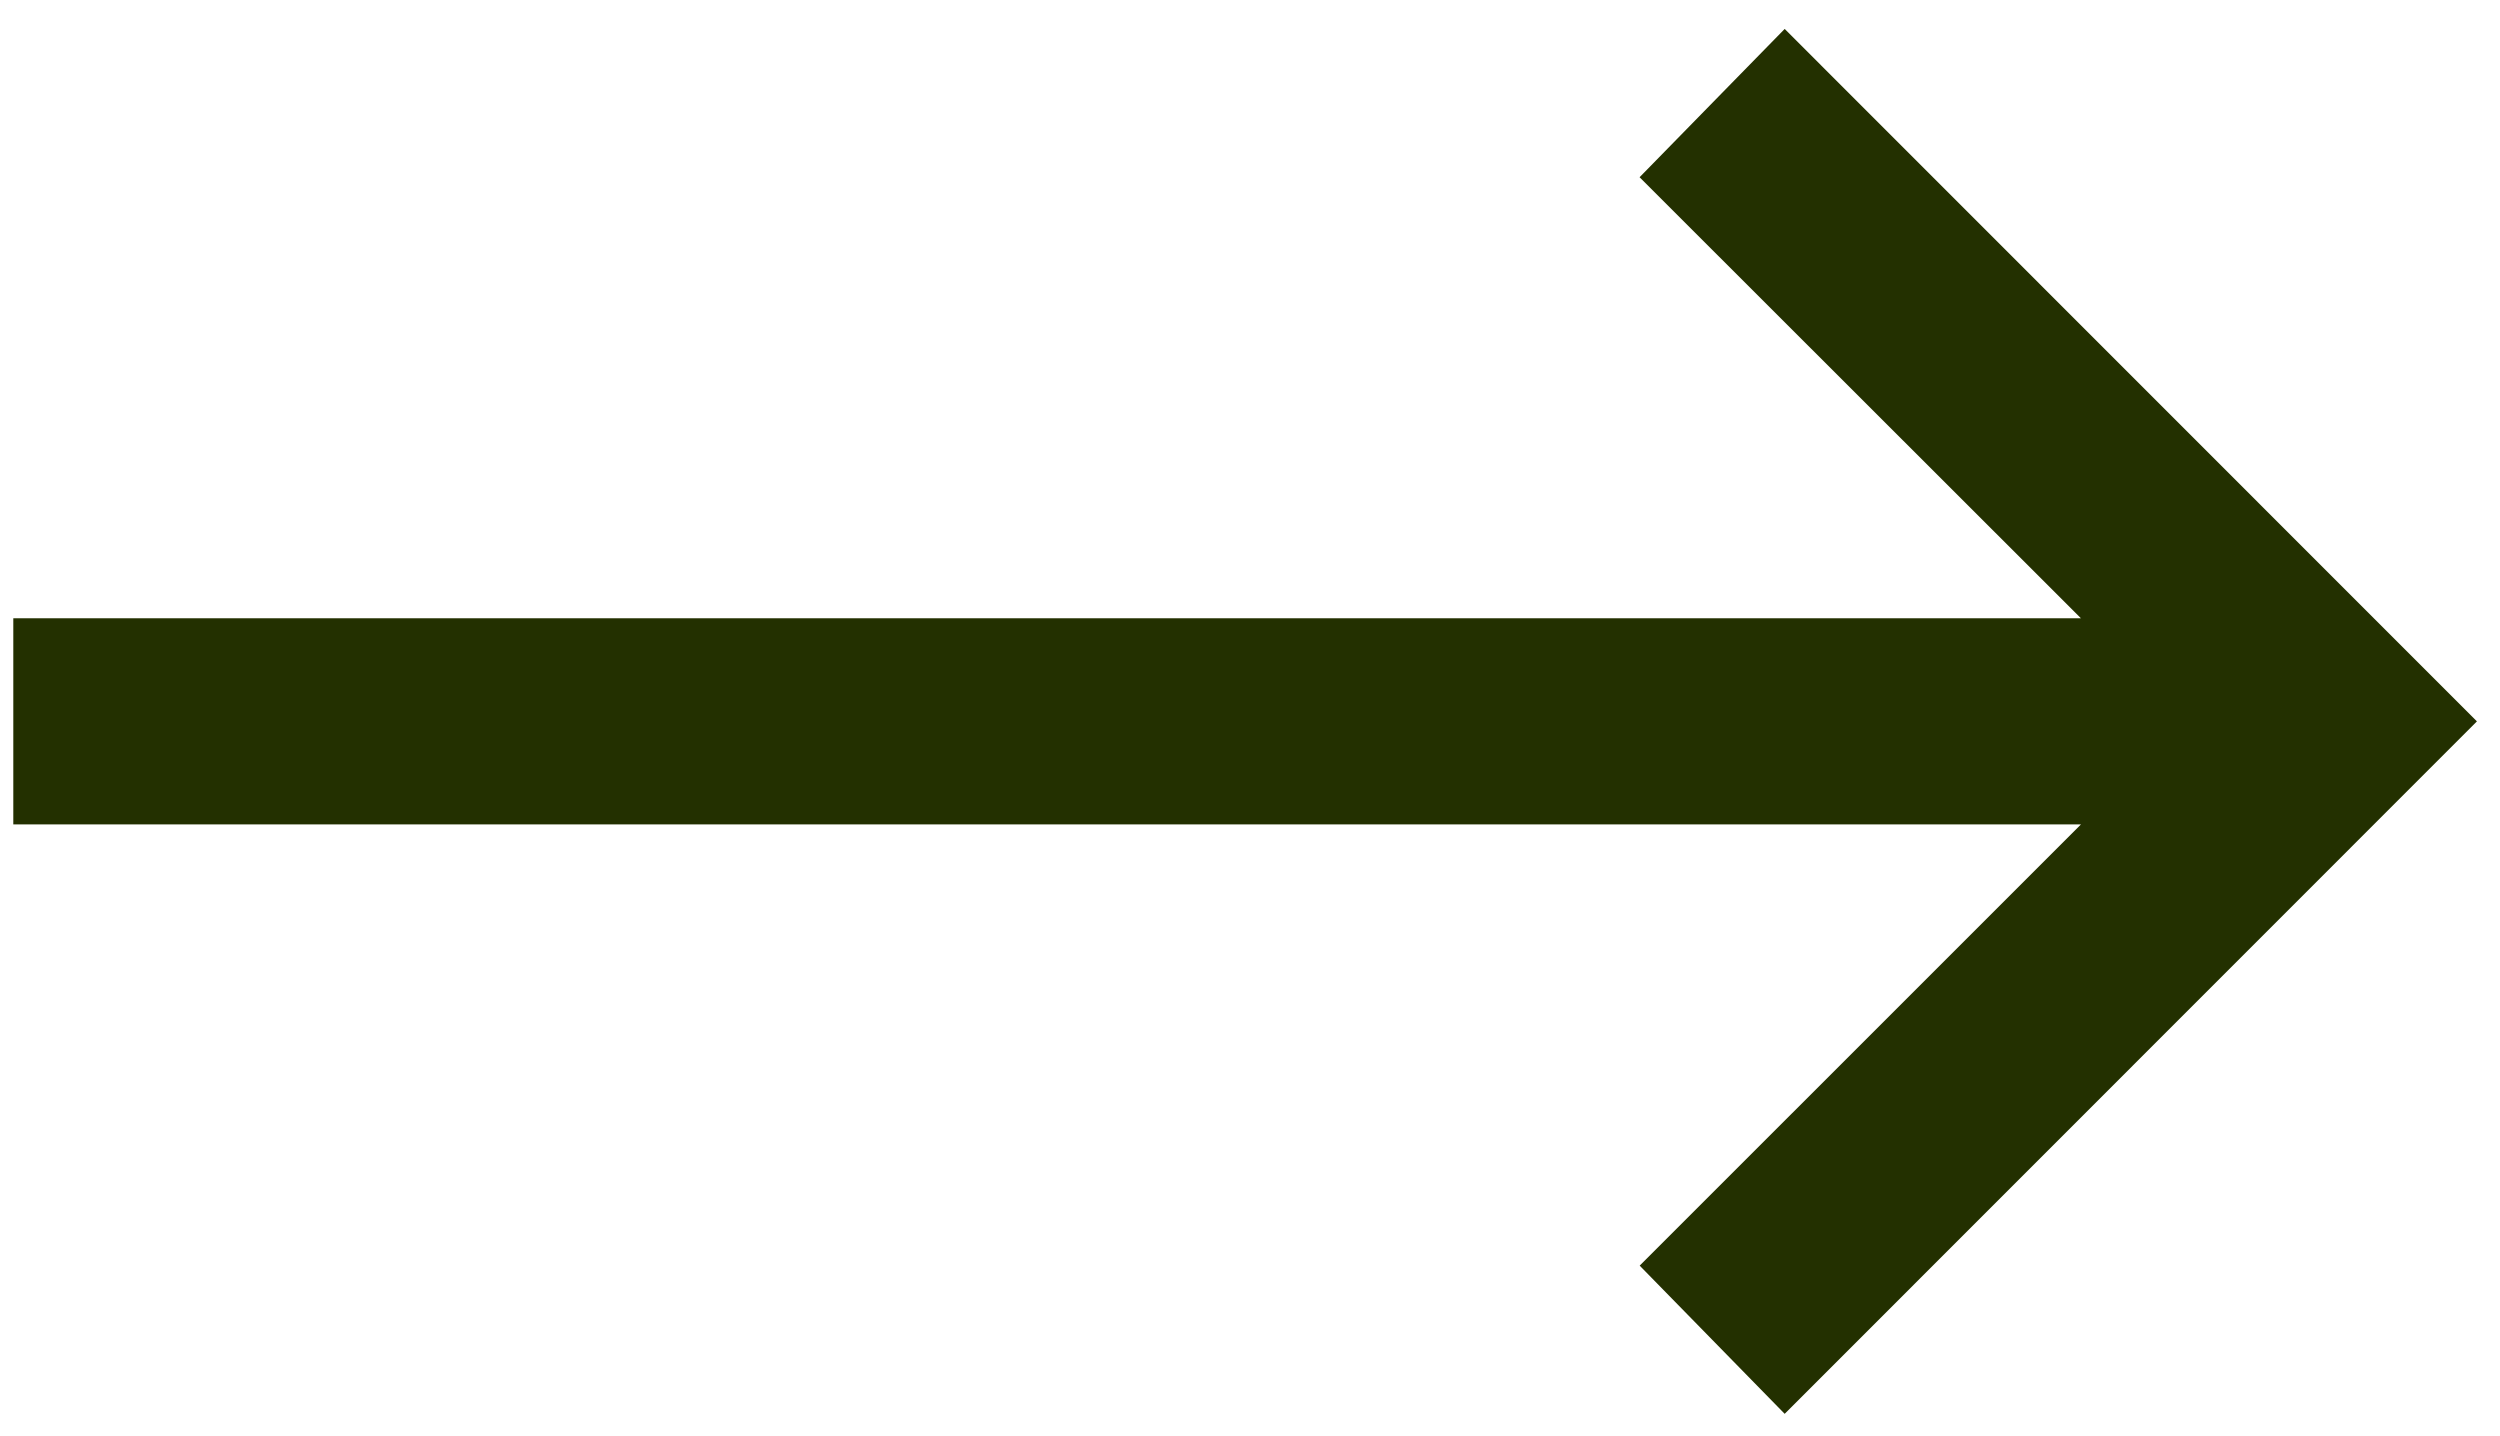 <svg width="47" height="27" viewBox="0 0 47 27" fill="none" xmlns="http://www.w3.org/2000/svg">
<path d="M33.552 0.544L30.824 3.332L39.122 11.624H0.25V15.499H39.122L30.826 23.794L33.552 26.58L46.566 13.562L33.552 0.544Z" fill="#233000"/>
</svg>
